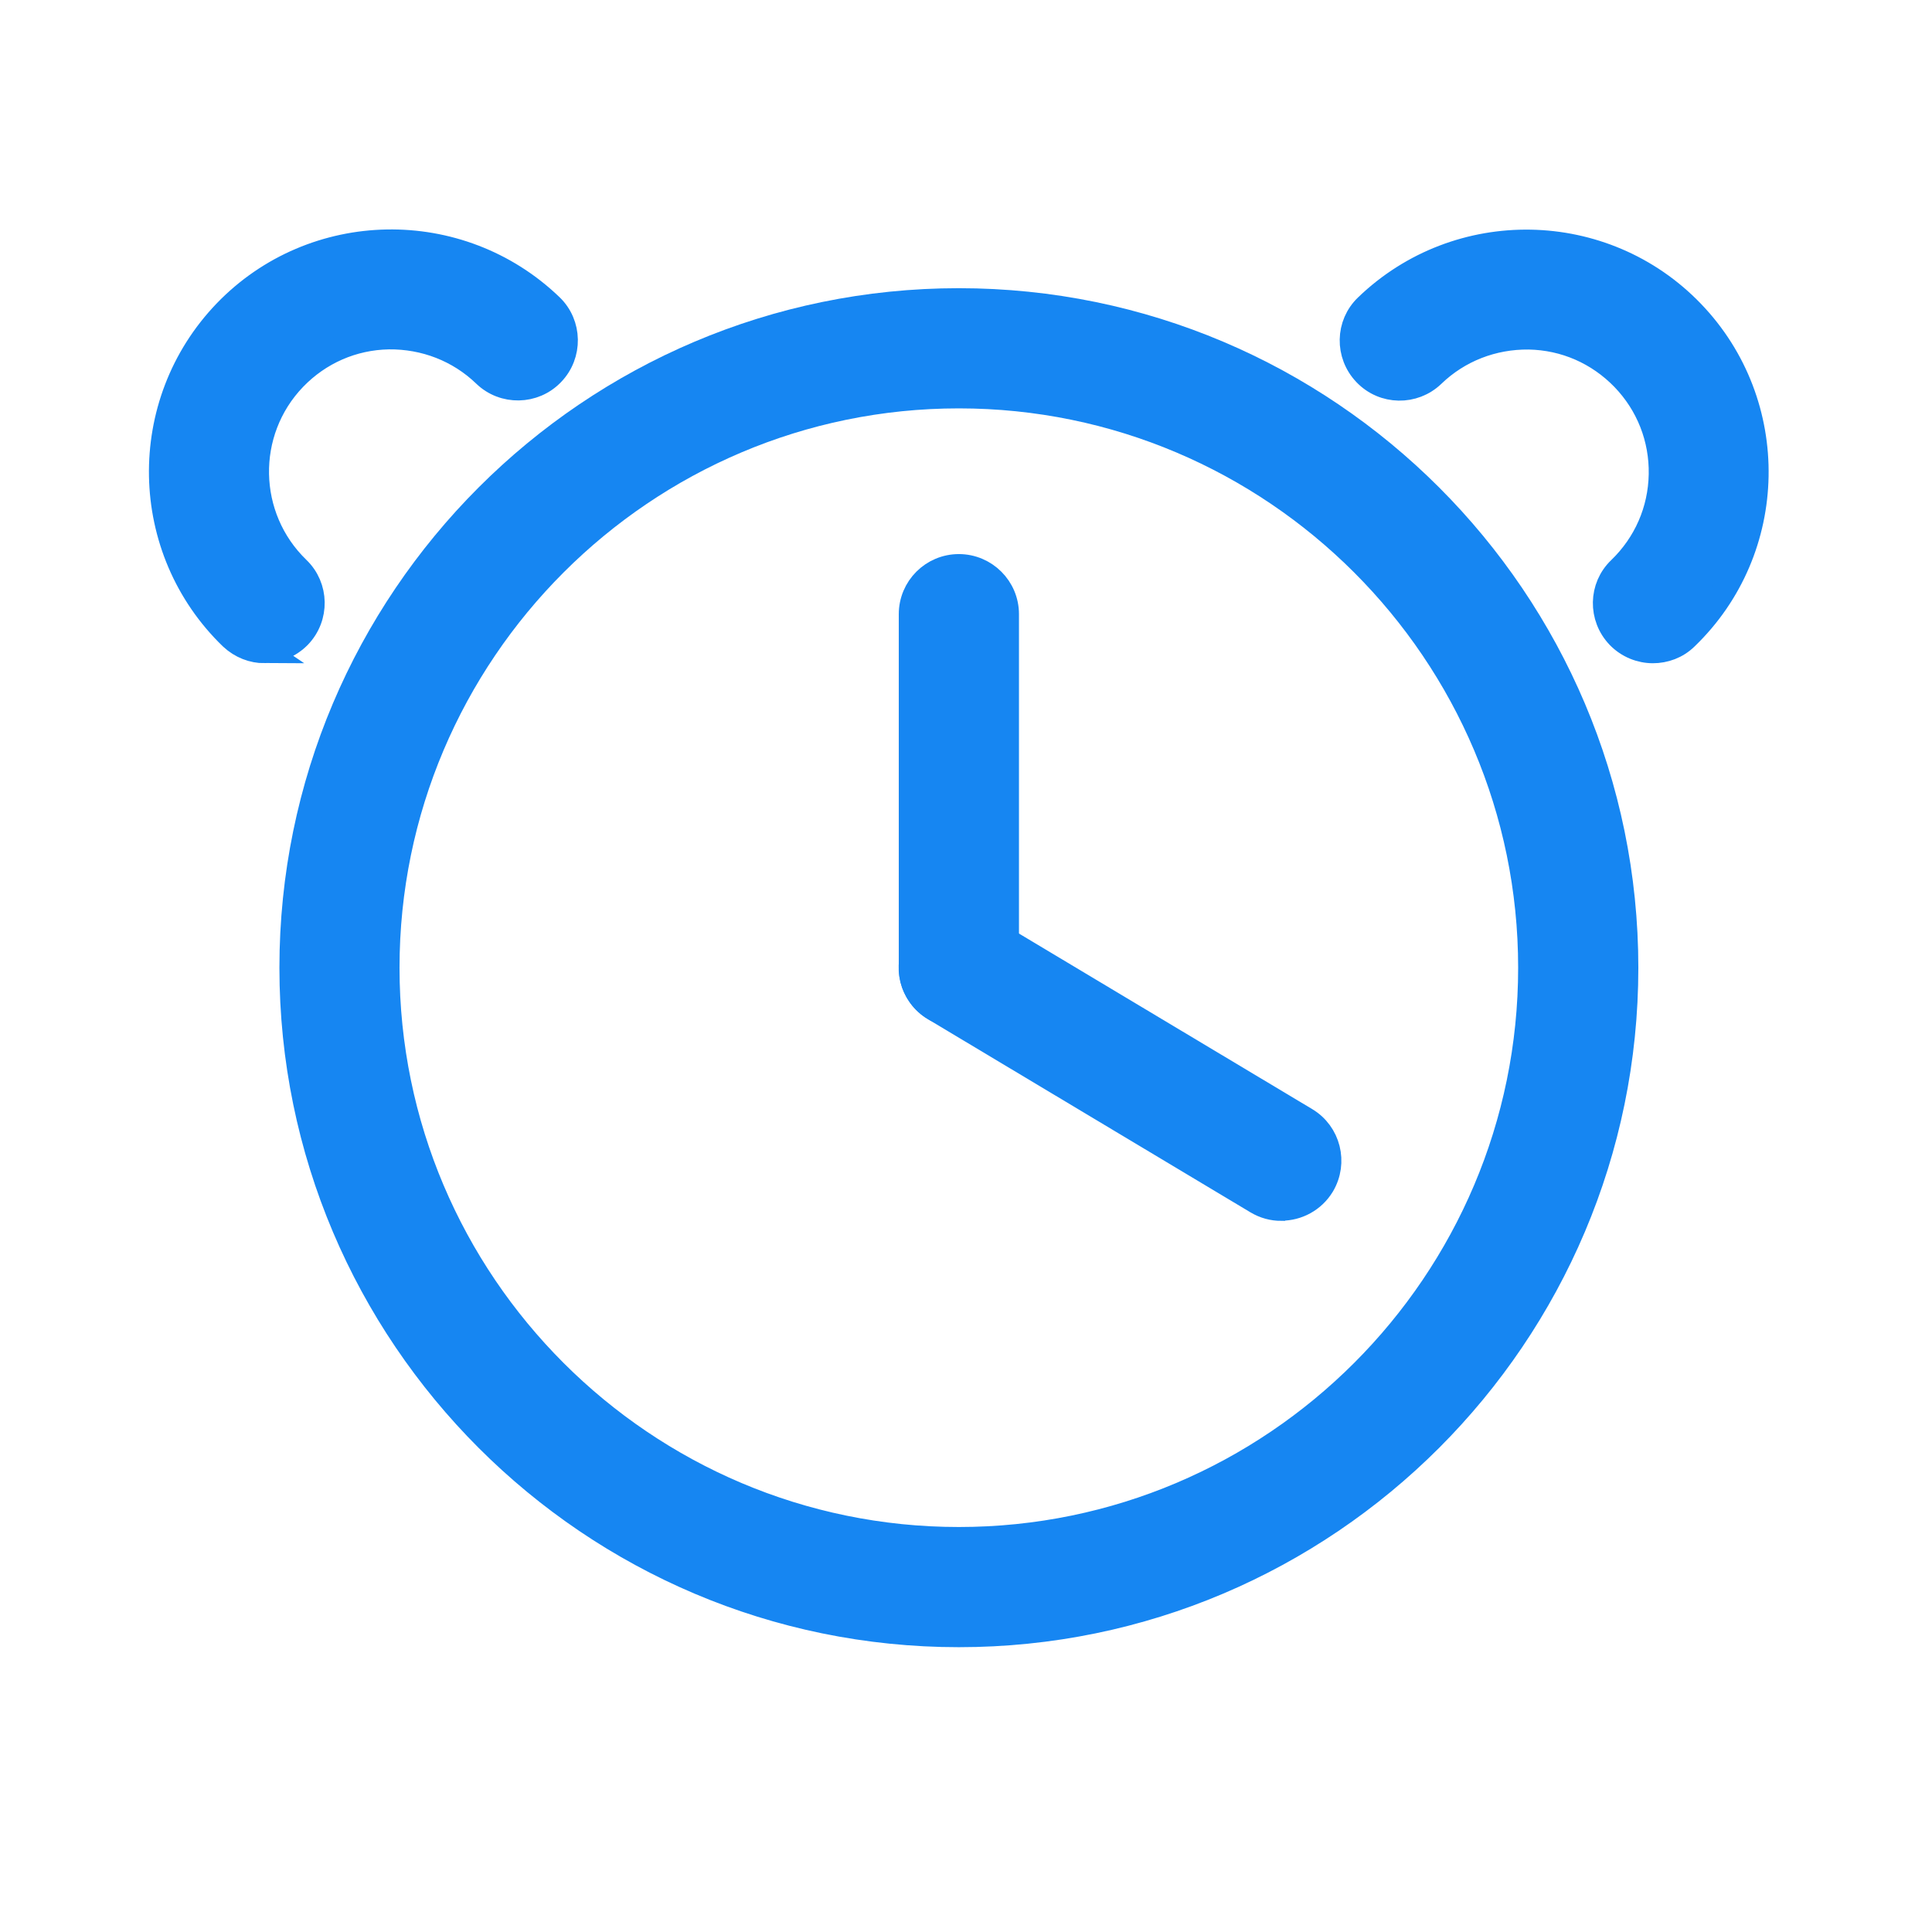 <svg width="24" height="24" viewBox="0 0 24 24" fill="none" xmlns="http://www.w3.org/2000/svg">
<path d="M11.911 20.312C7.341 20.312 3.621 16.592 3.621 12.021C3.621 7.451 7.338 3.73 11.911 3.73C16.485 3.73 20.202 7.451 20.202 12.021C20.202 16.592 16.482 20.312 11.911 20.312ZM11.911 4.923C7.999 4.923 4.813 8.109 4.813 12.021C4.813 15.934 7.999 19.119 11.911 19.119C15.824 19.119 19.009 15.934 19.009 12.021C19.009 8.109 15.824 4.923 11.911 4.923Z" fill="#1686F2" stroke="#1686F2" stroke-width="0.3"/>
<path d="M3.289 8.089C3.139 8.089 2.992 8.033 2.874 7.923C1.738 6.827 1.706 5.011 2.799 3.874C3.893 2.738 5.709 2.706 6.846 3.799C7.084 4.027 7.089 4.407 6.862 4.642C6.635 4.88 6.255 4.885 6.02 4.658C5.699 4.348 5.273 4.185 4.829 4.19C4.383 4.198 3.968 4.38 3.658 4.701C3.019 5.364 3.04 6.423 3.701 7.062C3.939 7.29 3.944 7.669 3.717 7.905C3.599 8.025 3.444 8.087 3.286 8.087L3.289 8.089Z" fill="#1686F2" stroke="#1686F2" stroke-width="0.3"/>
<path d="M15.915 15.016C15.811 15.016 15.707 14.989 15.61 14.931L11.604 12.532C11.32 12.363 11.229 11.997 11.398 11.713C11.566 11.43 11.933 11.339 12.216 11.507L16.223 13.906C16.506 14.075 16.597 14.441 16.429 14.725C16.316 14.912 16.118 15.014 15.918 15.014L15.915 15.016Z" fill="#1686F2" stroke="#1686F2" stroke-width="0.3"/>
<path d="M20.534 8.089C20.379 8.089 20.221 8.028 20.104 7.907C19.876 7.669 19.882 7.292 20.12 7.065C20.441 6.755 20.623 6.34 20.631 5.893C20.639 5.447 20.473 5.024 20.163 4.703C19.852 4.382 19.438 4.2 18.991 4.192C18.547 4.187 18.122 4.35 17.801 4.66C17.563 4.888 17.186 4.882 16.959 4.644C16.731 4.406 16.737 4.029 16.975 3.802C18.111 2.708 19.927 2.74 21.021 3.877C22.115 5.013 22.083 6.829 20.946 7.923C20.831 8.036 20.681 8.089 20.532 8.089H20.534Z" fill="#1686F2" stroke="#1686F2" stroke-width="0.3"/>
<path d="M11.911 12.617C11.582 12.617 11.315 12.35 11.315 12.021V7.629C11.315 7.3 11.582 7.033 11.911 7.033C12.24 7.033 12.508 7.3 12.508 7.629V12.018C12.508 12.347 12.24 12.614 11.911 12.614V12.617Z" fill="#1686F2" stroke="#1686F2" stroke-width="0.3"/>
</svg>
